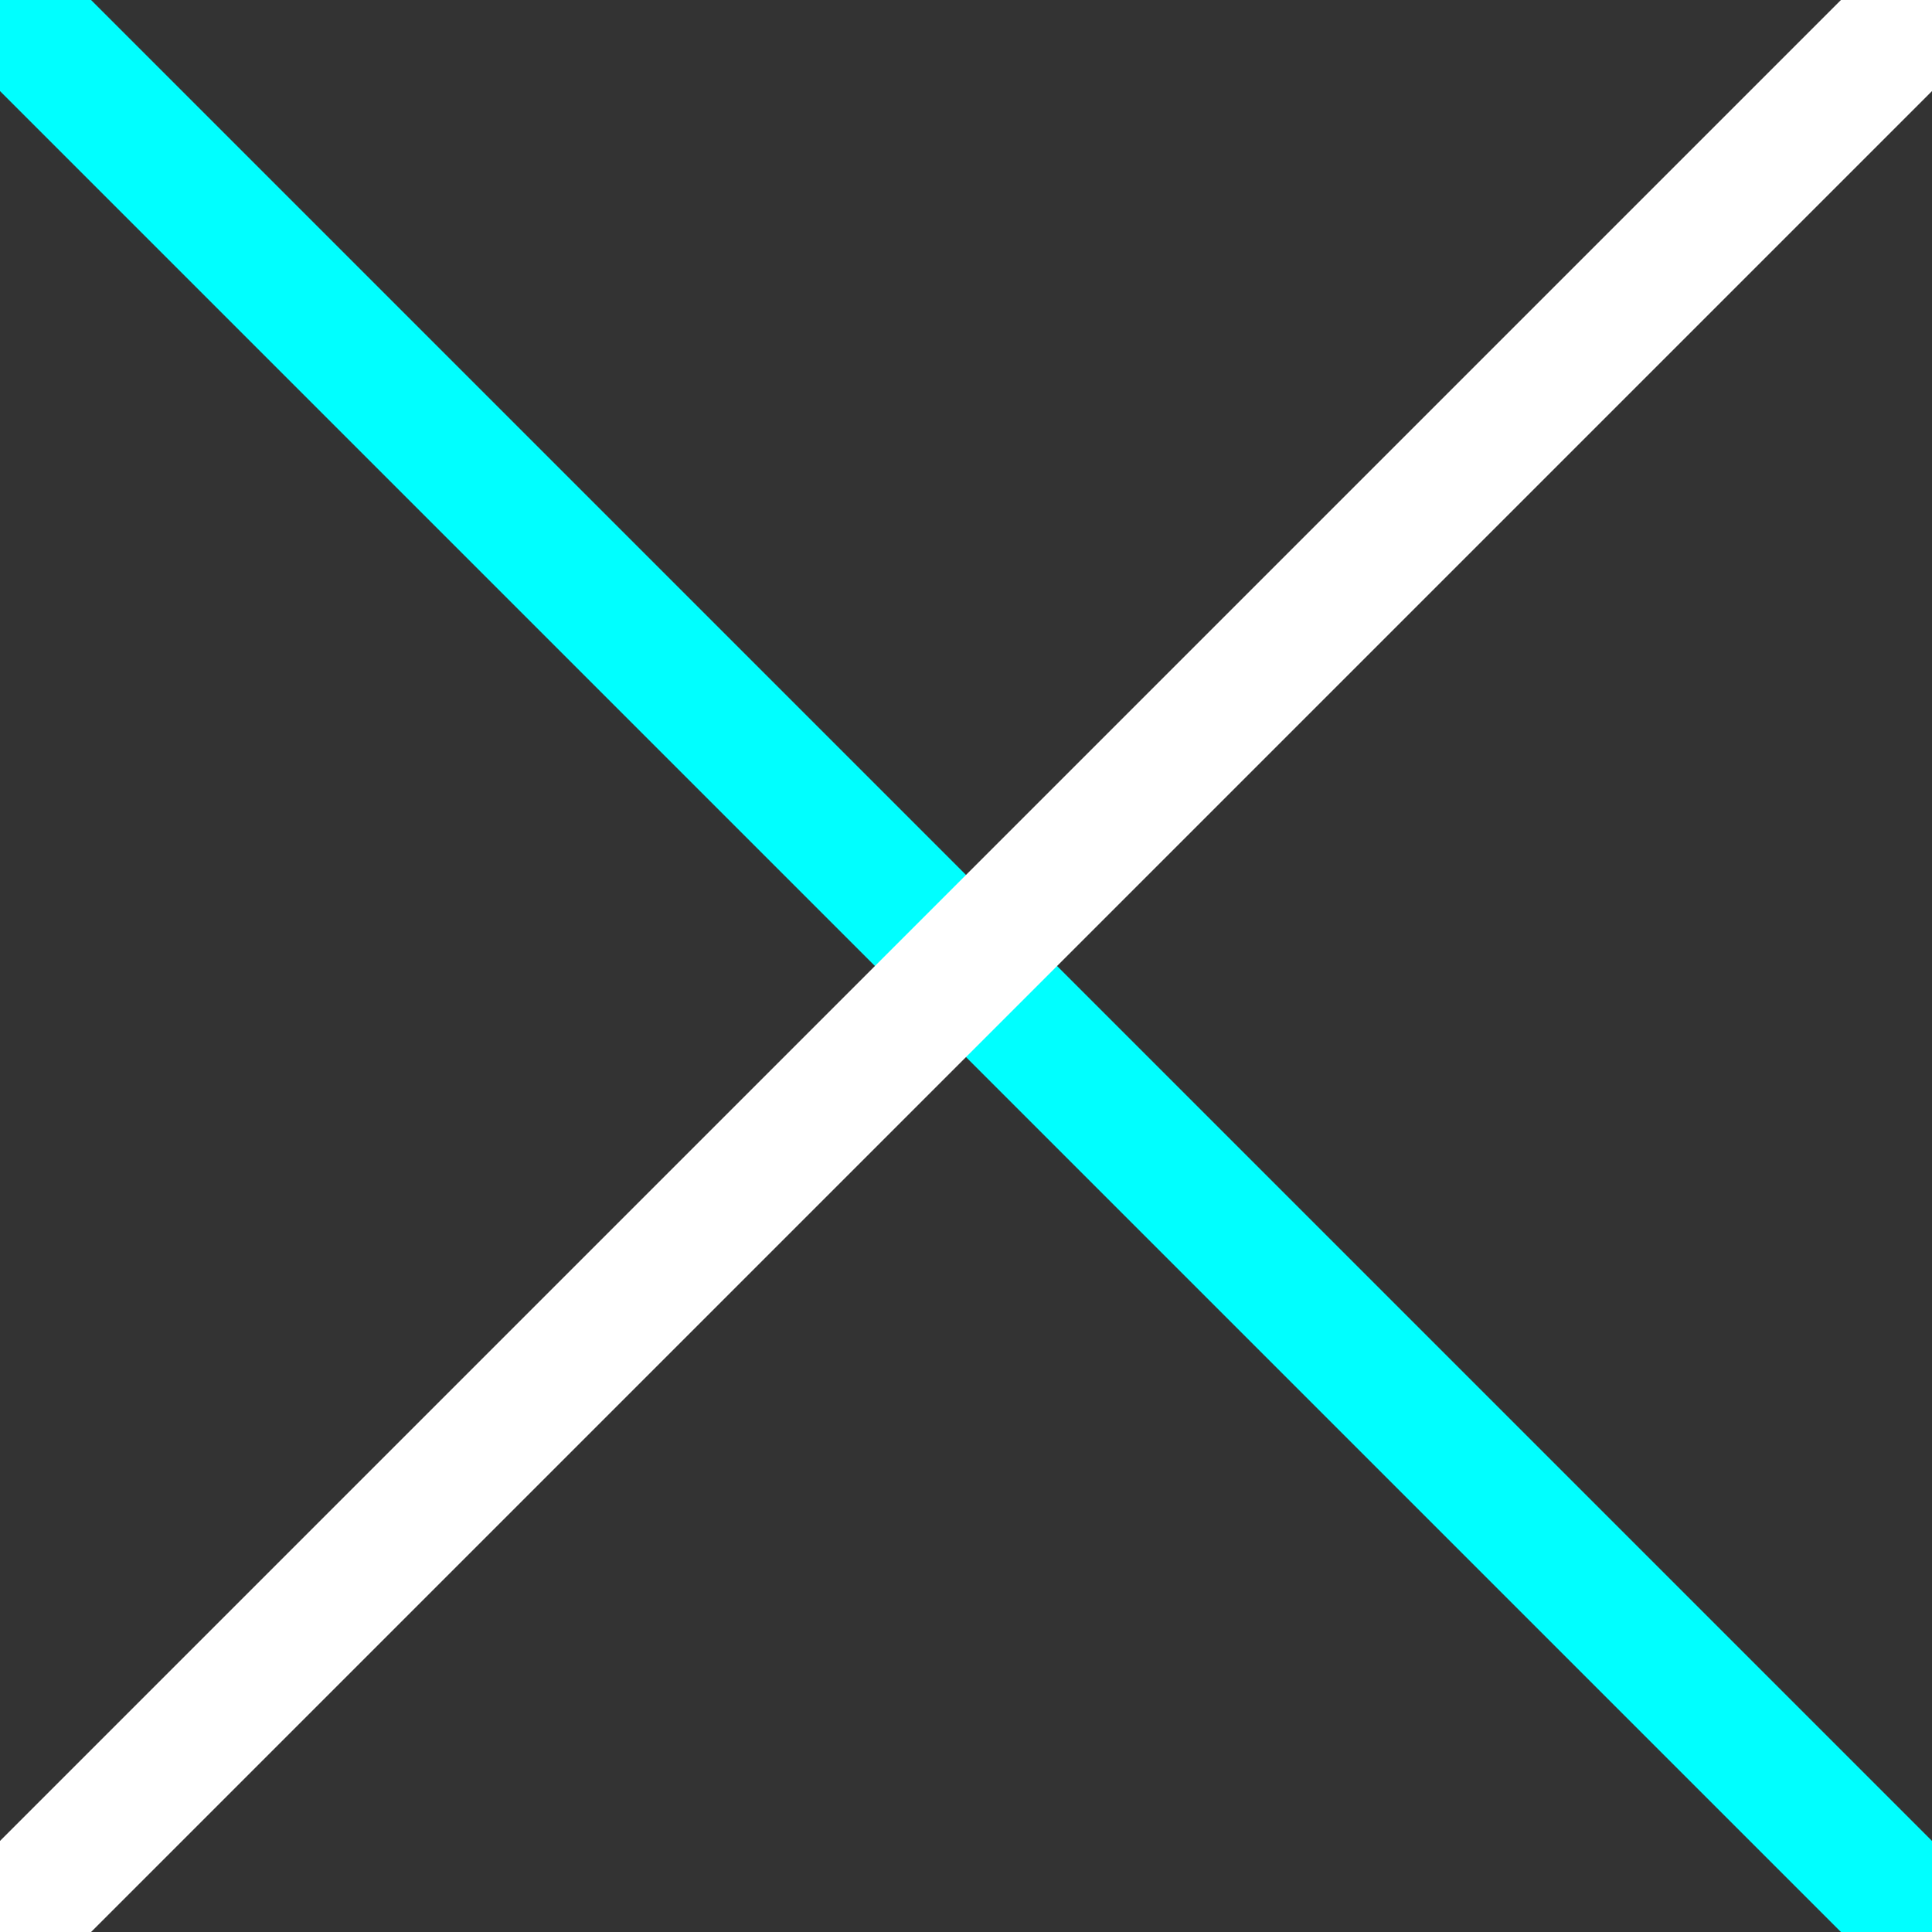 <svg height="30" width="30" viewBox="0 0 30 30" xmlns="http://www.w3.org/2000/svg" >
    <rect x="0" y="0" width="30" height="30" fill="#333333" stroke="none"/>
    <line x1="0" y1="0" x2="30" y2="30" style="stroke:rgb(0,255,255);stroke-width:2" />
    <line x1="30" y1="0" x2="0" y2="30" style="stroke:rgb(255,255,255);stroke-width:2" />
</svg>